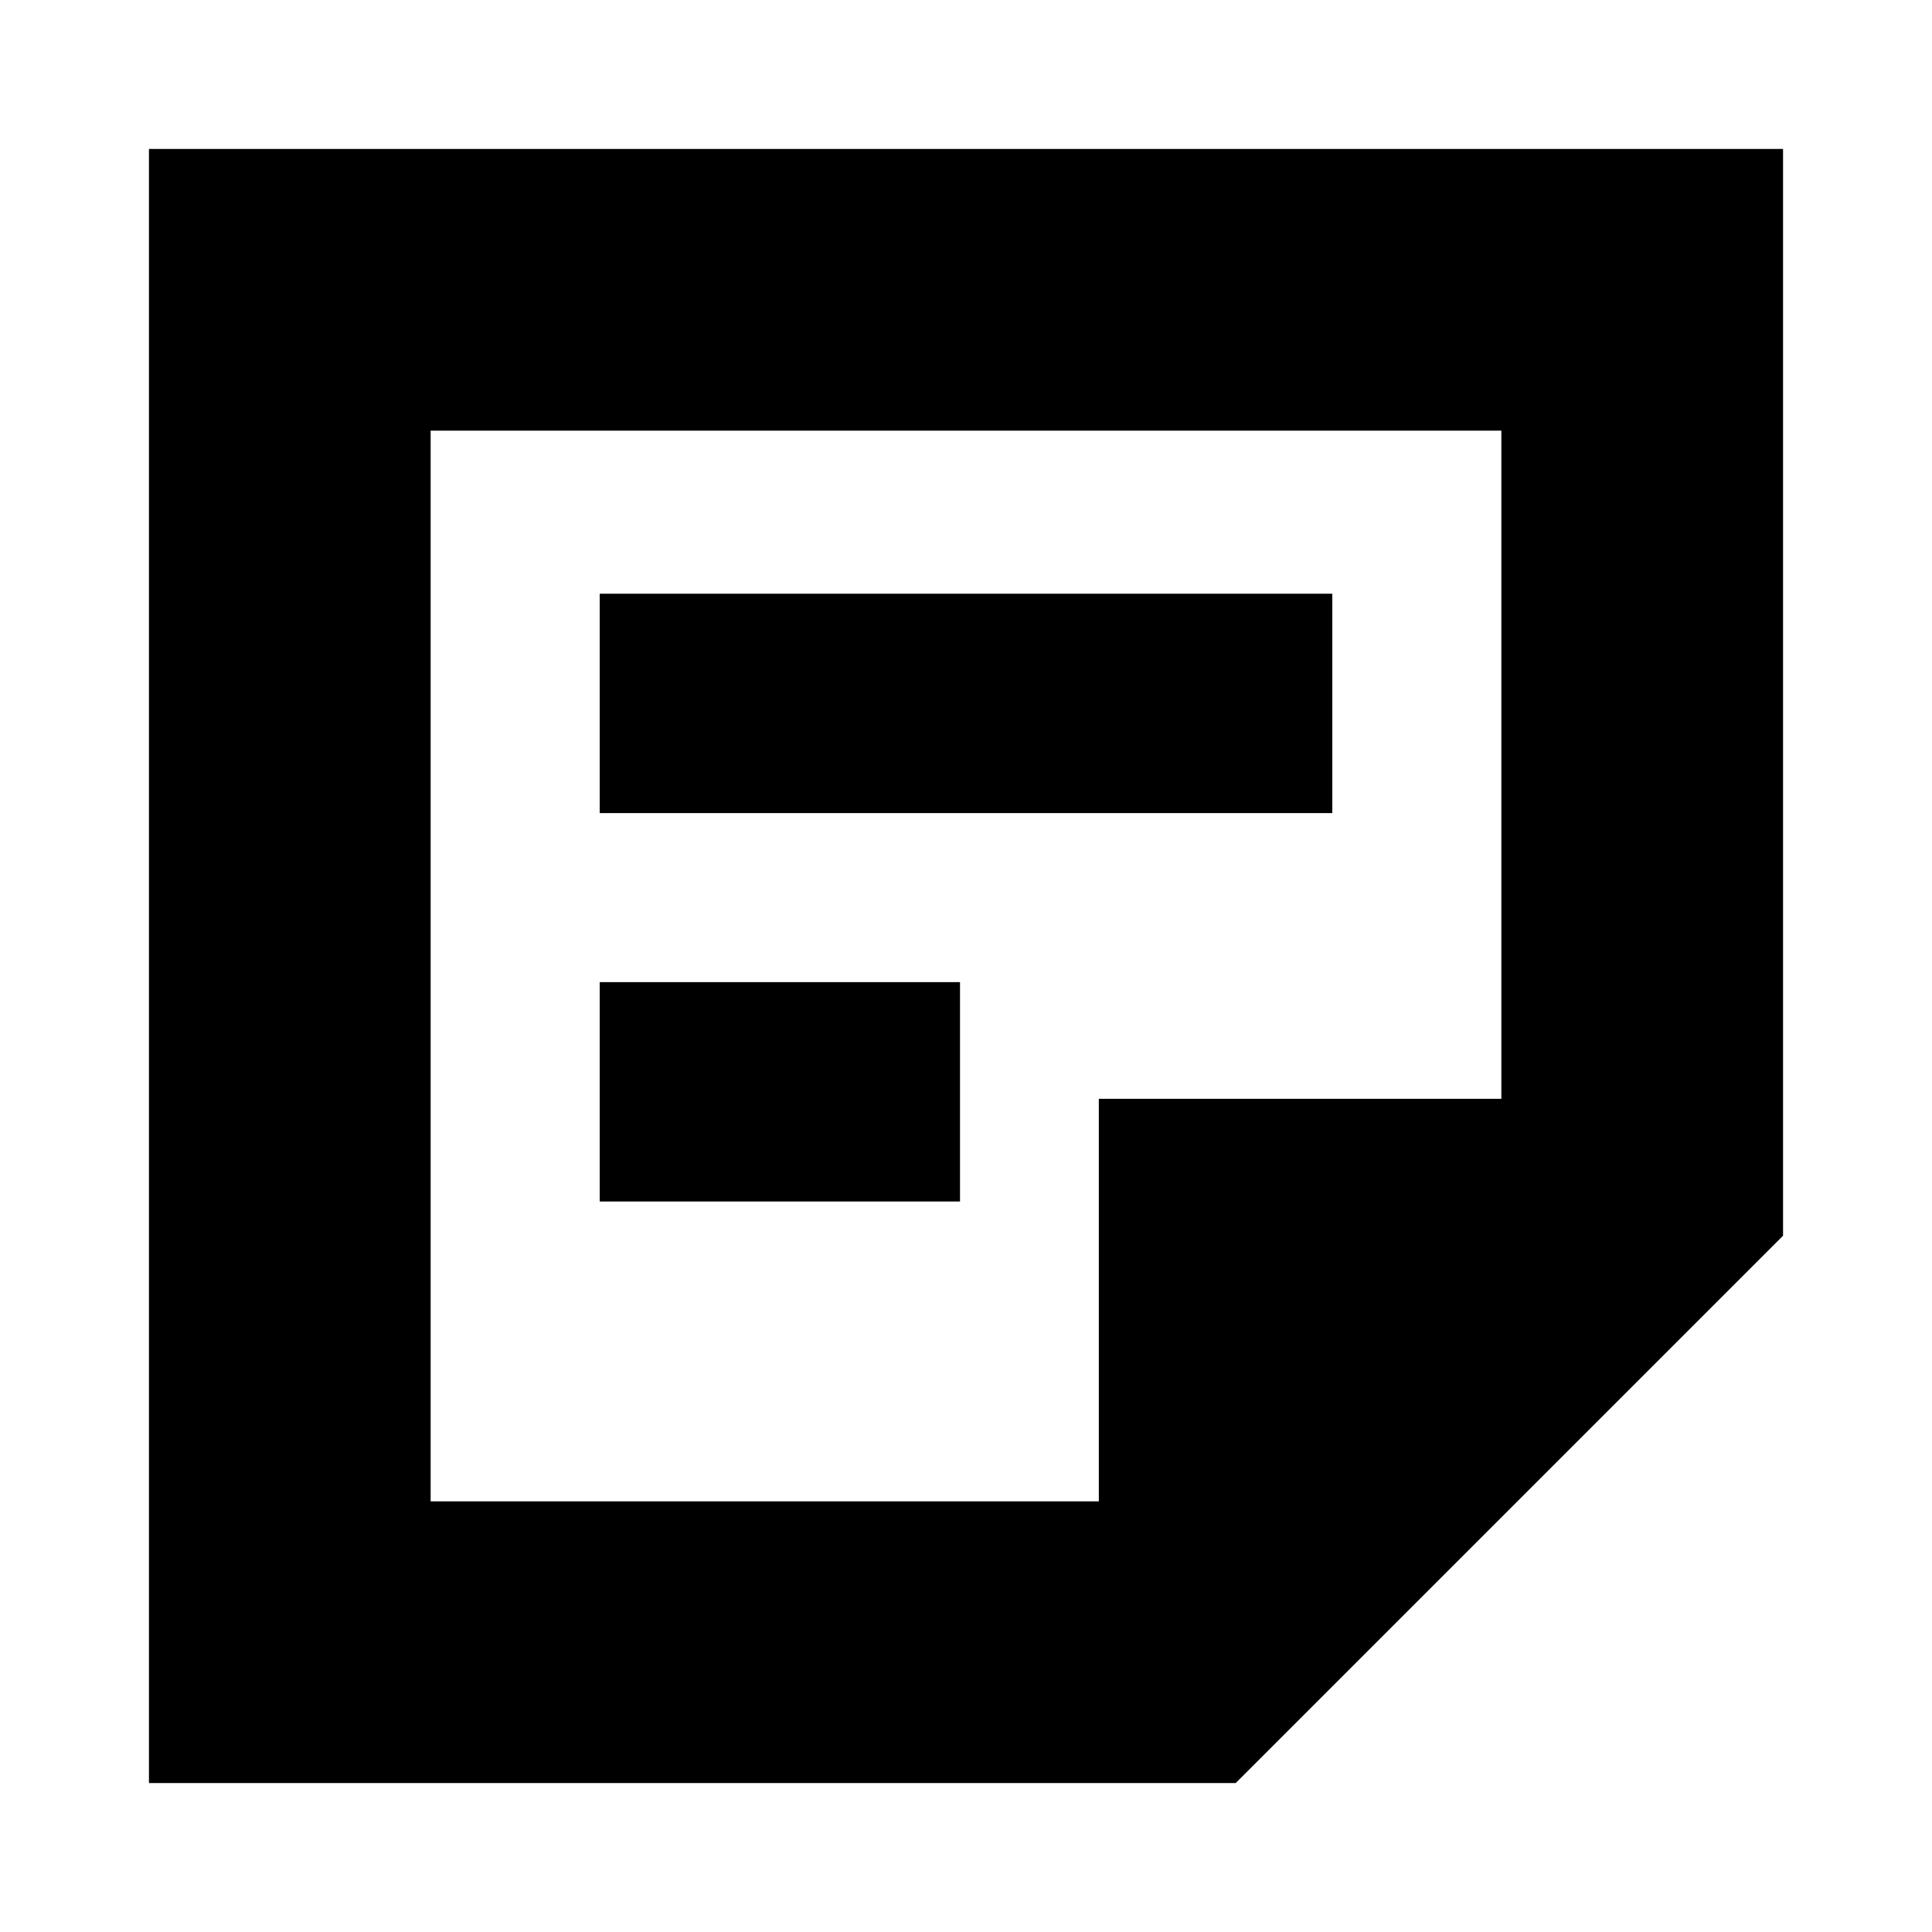 <svg xmlns="http://www.w3.org/2000/svg" height="20" width="20"><path d="M11.375 11.375H15.542V4.458H4.458V15.542H11.375ZM1.542 18.458V1.542H18.458V12.792L12.792 18.458ZM6.208 12.438V10.167H9.938V12.438ZM6.208 8.417V6.146H13.792V8.417ZM4.458 15.542V11.375V4.458V15.542Z"/></svg>
